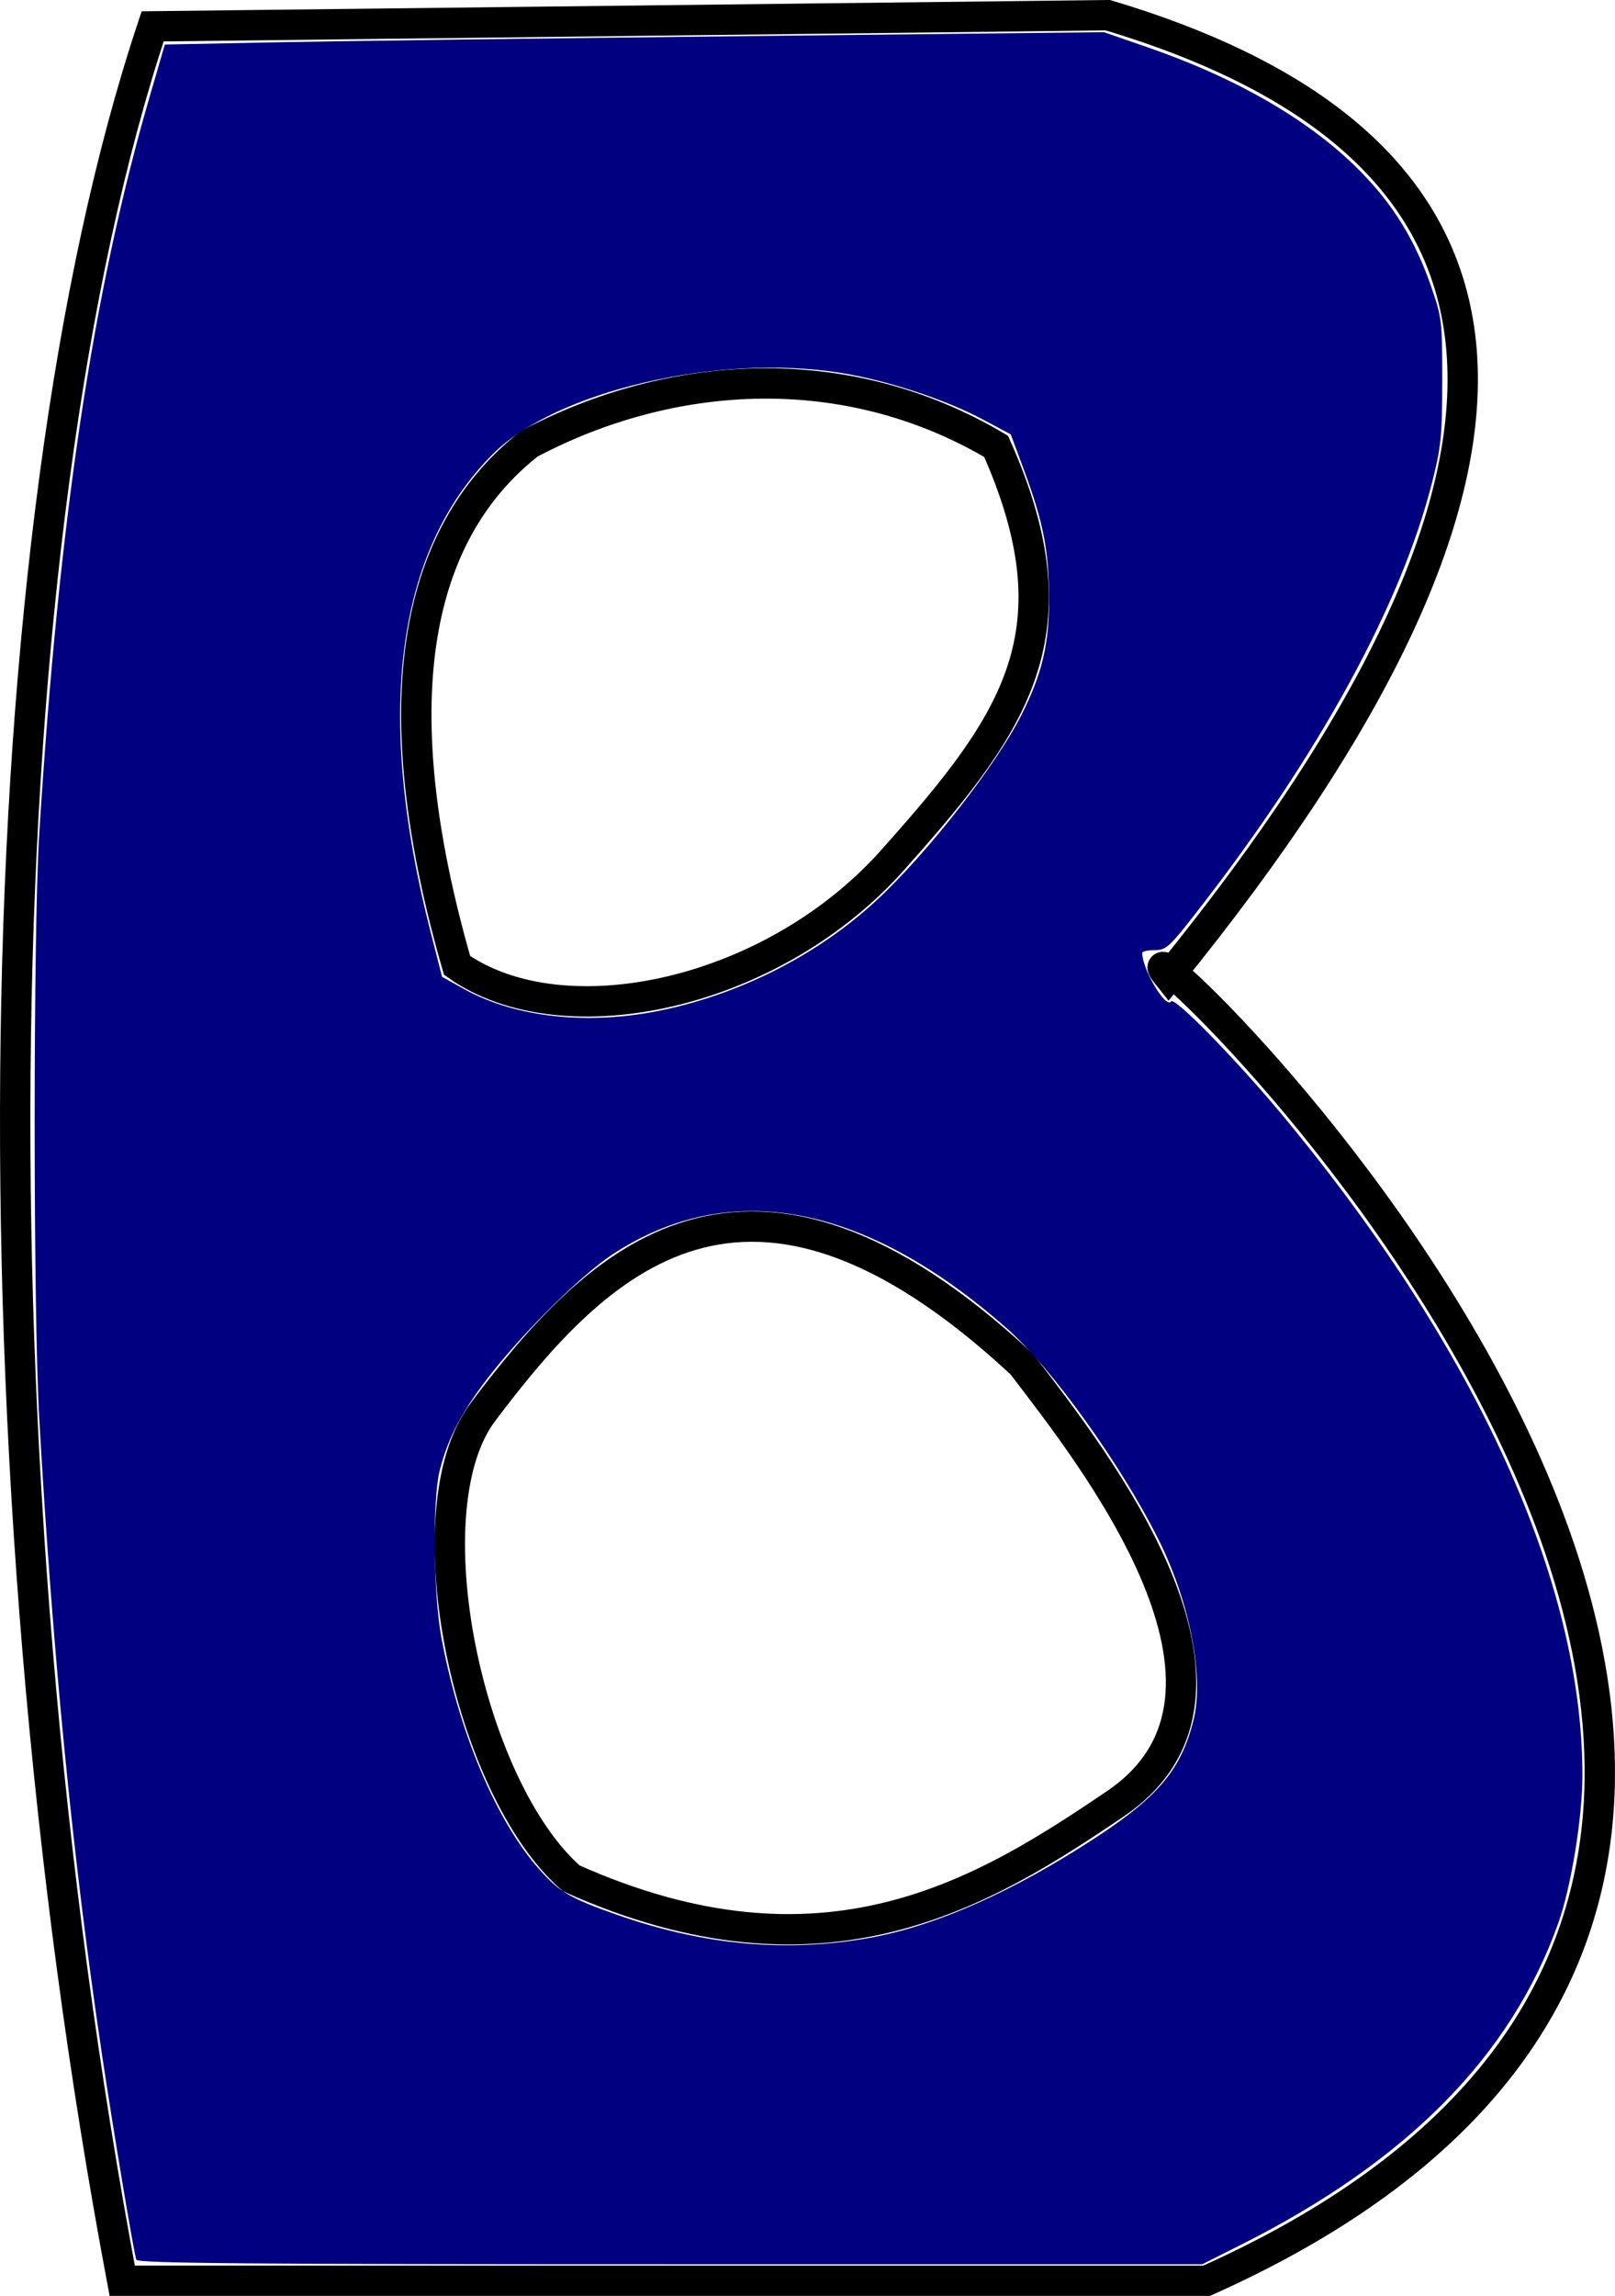 <?xml version="1.0" encoding="UTF-8" standalone="no"?>
<!-- Created with Inkscape (http://www.inkscape.org/) -->

<svg
   xmlns:dc="http://purl.org/dc/elements/1.1/"
   xmlns:cc="http://creativecommons.org/ns#"
   xmlns:rdf="http://www.w3.org/1999/02/22-rdf-syntax-ns#"
   xmlns:svg="http://www.w3.org/2000/svg"
   xmlns="http://www.w3.org/2000/svg"
   xmlns:sodipodi="http://sodipodi.sourceforge.net/DTD/sodipodi-0.dtd"
   xmlns:inkscape="http://www.inkscape.org/namespaces/inkscape"
   version="1.1"
   preserveAspectRatio="xMinYMin meet"
   viewBox="0 0 735.494 1044.959"
   width="100%"
   height="100%"
   id="svg3061"
   inkscape:version="0.48.4 r9939"
   sodipodi:docname="B.svg">
  <sodipodi:namedview
     pagecolor="#ffffff"
     bordercolor="#666666"
     borderopacity="1"
     objecttolerance="10"
     gridtolerance="10"
     guidetolerance="10"
     inkscape:pageopacity="0"
     inkscape:pageshadow="2"
     inkscape:window-width="1600"
     inkscape:window-height="838"
     id="namedview2991"
     showgrid="false"
     fit-margin-top="0"
     fit-margin-left="0"
     fit-margin-right="0"
     fit-margin-bottom="0"
     inkscape:zoom="0.60356774"
     inkscape:cx="369.07989"
     inkscape:cy="524.37509"
     inkscape:window-x="-8"
     inkscape:window-y="-8"
     inkscape:window-maximized="1"
     inkscape:current-layer="svg3061" />
  <defs
     id="defs3063" />
  <g
     id="layer1"
     transform="translate(-2.967,-5.597)">
    <path
       d="M 72.486,17.598 C -4.709,249.03 -11.898,669.015 58.623,1043.643 l 493.881,0 C 985.256,849.99 491.922,396.443 535.175,450.063 727.215,213.829 708.152,72.388 507.448,12.51 z"
       id="path3055"
       style="fill:none;stroke:#000000;stroke-width:13.826px;stroke-linecap:butt;stroke-linejoin:miter;stroke-opacity:1"
       inkscape:connector-curvature="0" />
    <path
       d="m 244.045,207.543 c -40.023,31.459 -73.839,95.635 -32.925,237.432 48.426,34.232 145.315,13.551 200.307,-50.135 54.778,-61.452 82.529,-102.239 45.198,-186.077 C 388.075,168.102 308.413,173.508 244.045,207.543 z"
       id="path3057"
       style="fill:none;stroke:#000000;stroke-width:13.826px;stroke-linecap:butt;stroke-linejoin:miter;stroke-opacity:1"
       inkscape:connector-curvature="0" />
    <path
       d="m 222.901,648.25 c -33.7,44.718 -6.784,171.161 40.206,212.231 115.365,51.697 188.085,6.538 247.807,-33.919 C 585.824,775.956 500.335,668.338 468.289,626.441 342.887,509.885 274.871,579.258 222.901,648.25 z"
       id="path3059"
       style="fill:none;stroke:#000000;stroke-width:13.826px;stroke-linecap:butt;stroke-linejoin:miter;stroke-opacity:1"
       inkscape:connector-curvature="0" />
  </g>
  <path
     style="color:#000000;fill:#000080;fill-opacity:1;stroke:#000000;stroke-width:0;stroke-linecap:butt;stroke-linejoin:miter;stroke-miterlimit:4;stroke-opacity:1;stroke-dasharray:none;stroke-dashoffset:0;marker:none;visibility:visible;display:inline;overflow:visible;enable-background:accumulate"
     d="M 62.088,1028.481 C 60.844,1024.845 51.596,969.586 46.352,934.457 33.099,845.68 24.012,753.483 17.854,645.343 15.116,597.26 15.099,424.211 17.828,380.252 26.749,236.57 42.341,132.48 68.245,43.689 L 75.08,20.263 126.564,19.238 c 28.317,-0.564 124.55,-1.825 213.853,-2.804 l 162.368,-1.78 19.882,6.883 c 41.146,14.246 74.286,33.549 96.806,56.386 14.933,15.144 24.896,31.264 32.077,51.904 5.128,14.739 5.273,15.933 5.262,43.322 -0.01,25.104 -0.498,30.098 -4.492,45.94 -14.101,55.929 -51.471,124.246 -106.963,195.541 -12.81,16.457 -14.293,17.811 -19.519,17.811 -3.111,0 -5.656,0.564 -5.656,1.254 0,7.486 10.899,25.753 13.172,22.076 1.465,-2.371 30.467,27.355 51.594,52.884 87.945,106.265 135.709,211.631 135.709,299.37 0,19.246 -5.169,50.89 -10.98,67.219 -21.538,60.52 -68.89,108.462 -144.76,146.564 l -17.397,8.737 -242.361,0 c -192.409,0 -242.507,-0.423 -243.07,-2.068 z M 395.654,882.057 c 30.409,-5.365 66.108,-21.208 104.142,-46.219 27.943,-18.375 38.142,-30.695 43.707,-52.797 4.981,-19.78 -1.597,-53.763 -15.959,-82.451 -17.056,-34.068 -48.653,-78.038 -68.916,-95.902 -64.872,-57.19 -126.624,-68.726 -179.912,-33.611 -13.379,8.816 -38.251,33.144 -53.907,52.726 -13.765,17.218 -20.68,30.032 -24.586,45.562 -3.289,13.076 -2.853,56.252 0.765,75.776 8.052,43.448 25.072,83.748 44.647,105.71 9.199,10.321 13.9,13.074 35.05,20.529 39.404,13.889 76.979,17.378 114.969,10.676 l 0,0 z m -93.951,-422.324 c 36.225,-7.62 71.002,-25.438 97.459,-49.933 23.084,-21.372 54.408,-61.404 65.972,-84.312 9.536,-18.89 12.754,-32.603 12.617,-53.757 -0.139,-21.498 -2.665,-34.225 -11.538,-58.142 l -5.897,-15.894 -12.791,-6.816 c -17.17,-9.148 -43.866,-17.878 -64.828,-21.198 -55.774,-8.834 -129.424,8.323 -158.089,36.828 -44.243,43.995 -53.987,118.216 -28.554,217.504 l 5.268,20.566 9.902,5.51 c 23.609,13.136 56.972,16.692 90.479,9.643 l 0,0 z"
     id="path3016"
     inkscape:connector-curvature="0" />
	   <script>
	document.getElementById("svg3020").addEventListener("click",sendClickToParentDocument,false);
	function sendClickToParentDocument(evt)
		{
			// SVGElementInstance objects aren't normal DOM nodes, so fetch the corresponding 'use' element instead
			var target = evt.target;
			if(target.correspondingUseElement)
				target = target.correspondingUseElement;
      
      // call a method in the parent document if it exists
      if (window.parent.svgElementClicked)
				window.parent.svgElementClicked(target);
			else
				alert("You clicked '" + target.id + "' which is a " + target.nodeName + " element");
		}
  </script>
  <!--
  <script xlink:href="../../../src/js.js"/>
  <script>
	document.getElementById("svg3020").addEventListener("click",sendClickToParentDocument,false);
	function sendClickToParentDocument(evt)
		{
			// SVGElementInstance objects aren't normal DOM nodes, so fetch the corresponding 'use' element instead
			var target = evt.target;
			if(target.correspondingUseElement)
				target = target.correspondingUseElement;
				
				//svgElementClicked(target);
				top.svgElementClicked(target);
			//	alert("You clicked '" + target.id + "' which is a " + target.nodeName + " element");
		}
  </script>-->
</svg>
